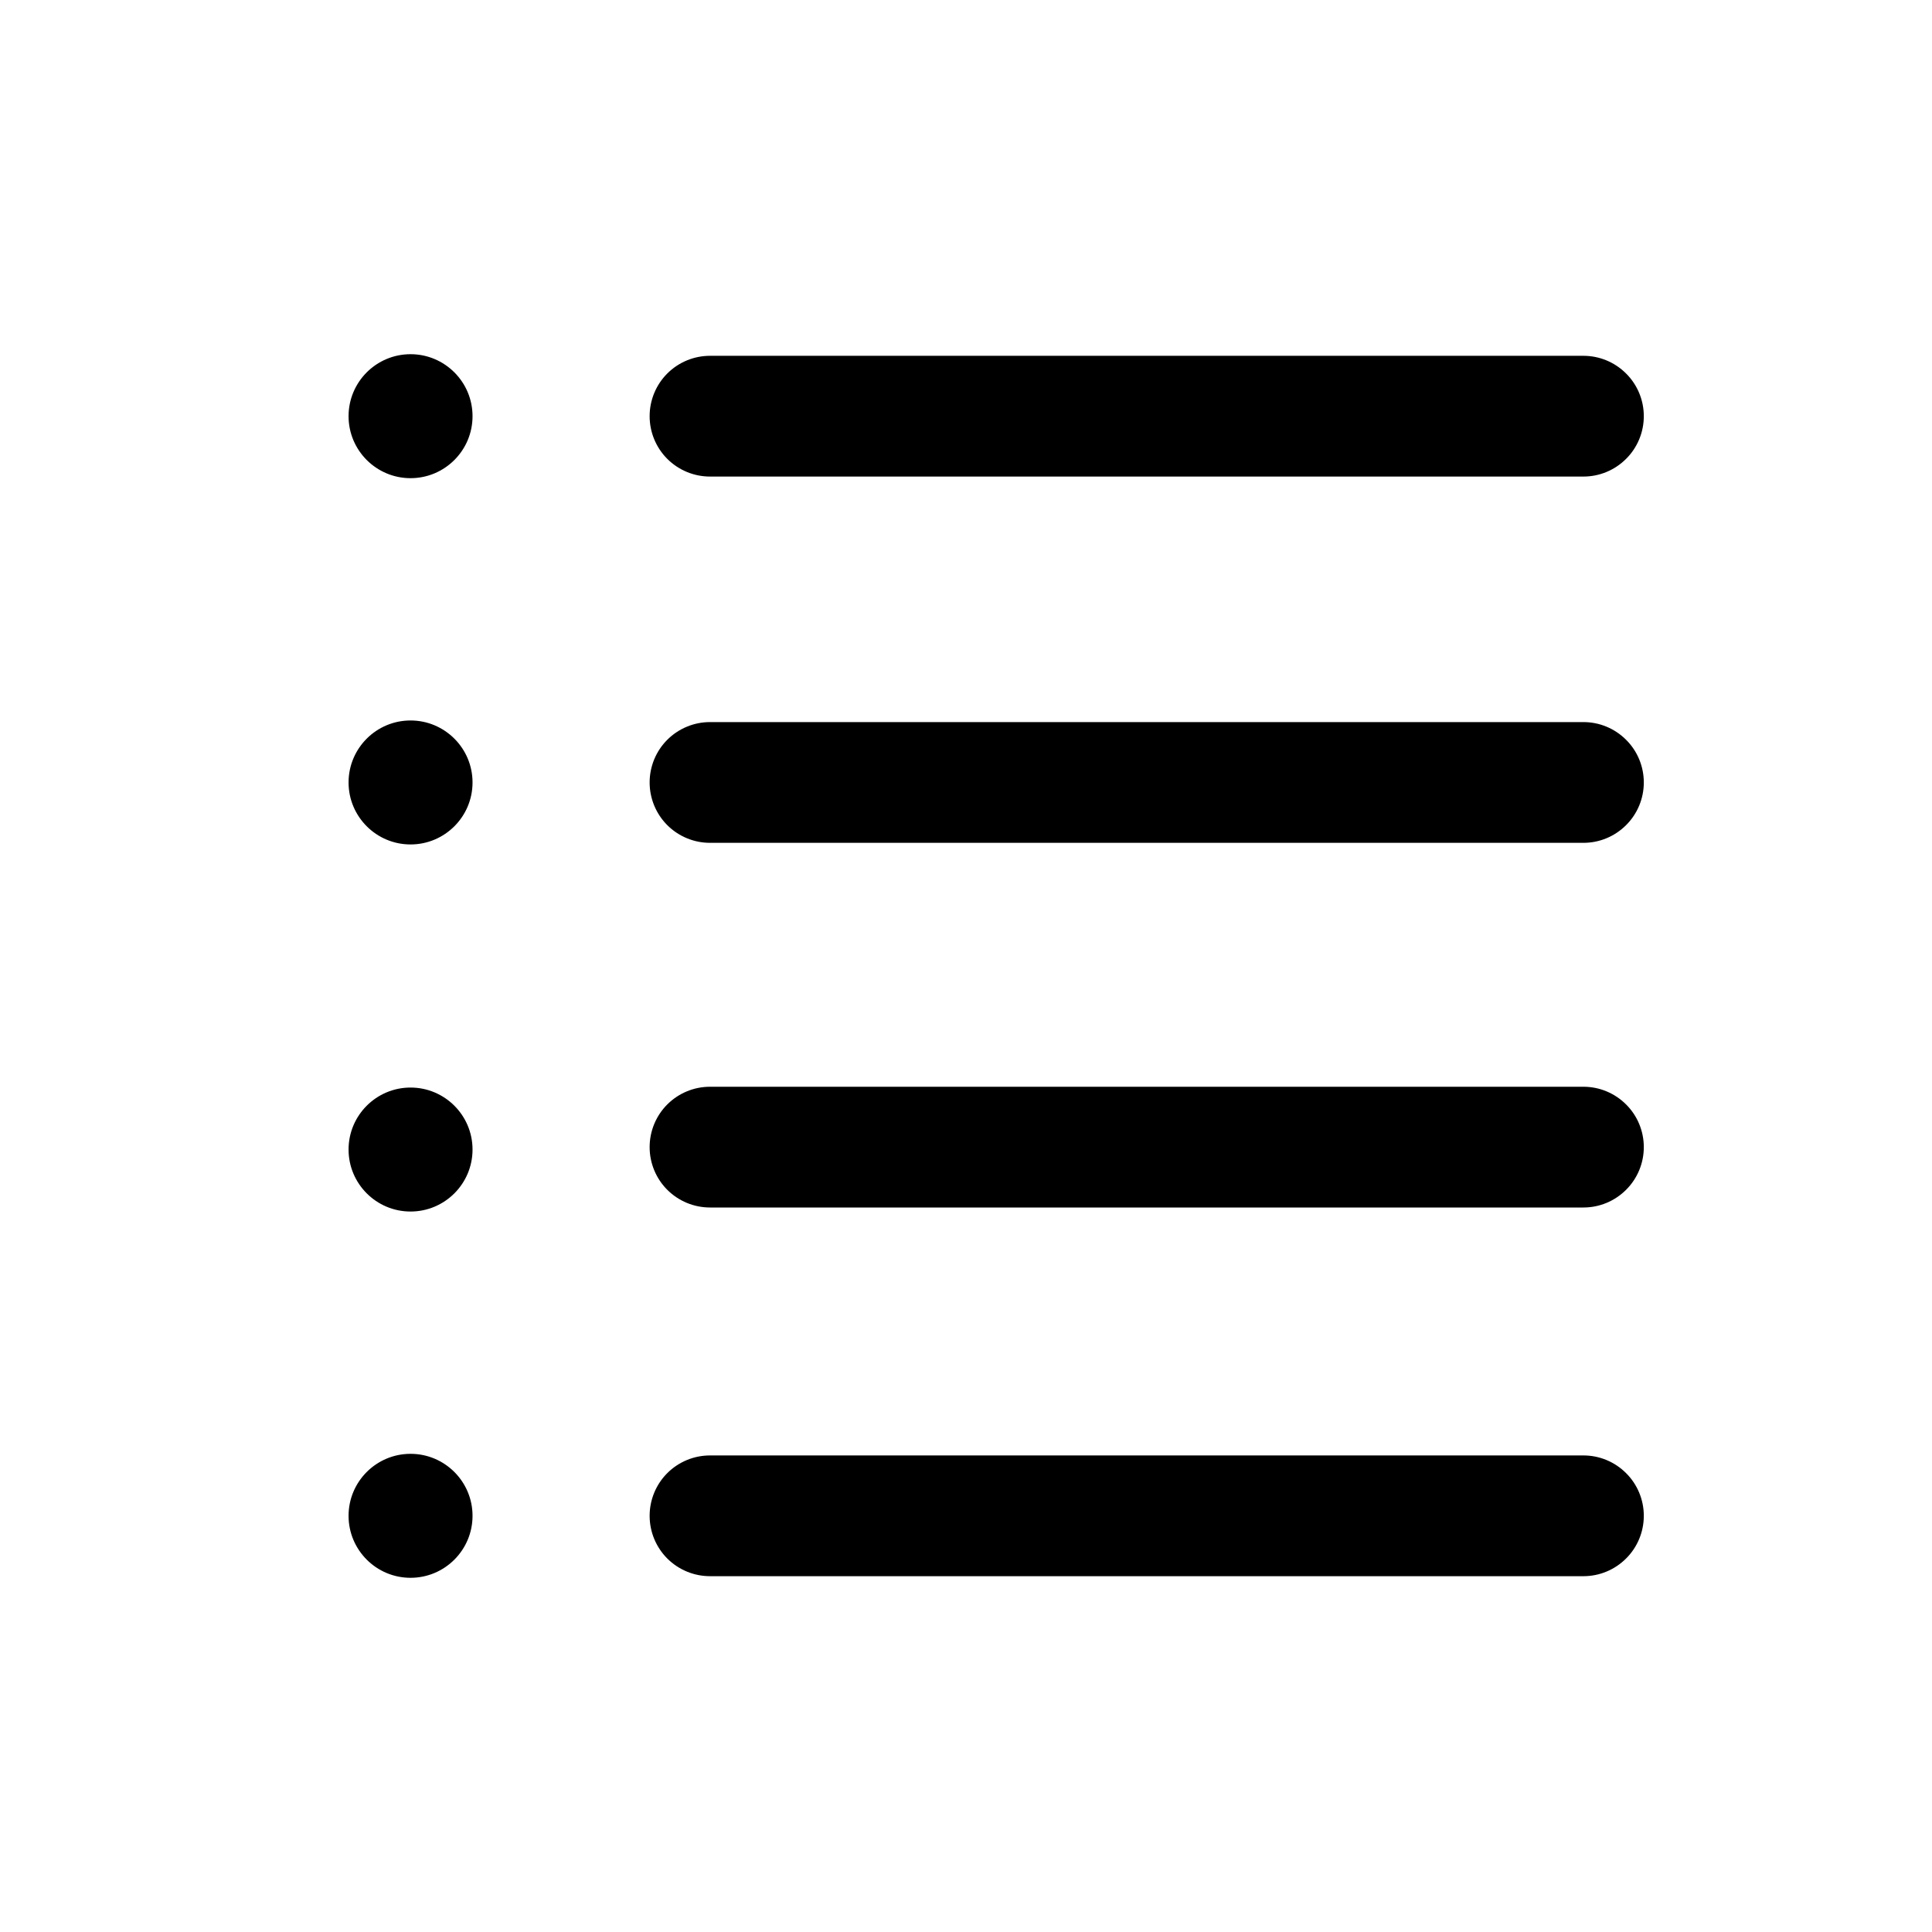<svg width="24" height="24" viewBox="0 0 24 24" fill="none" xmlns="http://www.w3.org/2000/svg">
<path fill-rule="evenodd" clip-rule="evenodd" d="M5.87 5.17C5.87 5.595 5.525 5.94 5.1 5.94C4.675 5.94 4.33 5.595 4.33 5.17C4.33 4.745 4.675 4.4 5.1 4.4C5.525 4.4 5.87 4.745 5.87 5.17ZM8.82 5.92H19.67C19.869 5.92 20.059 5.841 20.2 5.7C20.341 5.56 20.42 5.369 20.42 5.17C20.42 4.971 20.341 4.78 20.2 4.64C20.059 4.499 19.869 4.42 19.67 4.42H8.82C8.621 4.42 8.43 4.499 8.289 4.64C8.149 4.78 8.07 4.971 8.07 5.17C8.07 5.369 8.149 5.56 8.289 5.7C8.43 5.841 8.621 5.92 8.82 5.92ZM19.67 10.47H8.82C8.621 10.47 8.43 10.391 8.289 10.25C8.149 10.11 8.07 9.919 8.07 9.72C8.07 9.521 8.149 9.33 8.289 9.19C8.43 9.049 8.621 8.97 8.82 8.97H19.67C19.869 8.97 20.059 9.049 20.2 9.19C20.341 9.33 20.42 9.521 20.42 9.72C20.42 9.919 20.341 10.11 20.2 10.25C20.059 10.391 19.869 10.47 19.67 10.47ZM5.87 9.72C5.87 10.145 5.525 10.49 5.1 10.49C4.675 10.49 4.33 10.145 4.33 9.72C4.33 9.295 4.675 8.95 5.1 8.95C5.525 8.95 5.87 9.295 5.87 9.72ZM19.67 15H8.82C8.621 15 8.43 14.921 8.289 14.78C8.149 14.64 8.07 14.449 8.07 14.25C8.07 14.051 8.149 13.86 8.289 13.72C8.43 13.579 8.621 13.5 8.82 13.5H19.67C19.869 13.5 20.059 13.579 20.2 13.72C20.341 13.86 20.42 14.051 20.42 14.25C20.42 14.449 20.341 14.64 20.2 14.78C20.059 14.921 19.869 15 19.67 15ZM5.87 14.28C5.87 14.705 5.525 15.05 5.1 15.05C4.675 15.05 4.33 14.705 4.33 14.28C4.33 13.855 4.675 13.51 5.1 13.51C5.525 13.51 5.87 13.855 5.87 14.28ZM19.67 19.58H8.82C8.621 19.58 8.43 19.501 8.289 19.36C8.149 19.22 8.07 19.029 8.07 18.83C8.07 18.631 8.149 18.44 8.289 18.3C8.43 18.159 8.621 18.08 8.82 18.08H19.67C19.869 18.08 20.059 18.159 20.2 18.3C20.341 18.44 20.42 18.631 20.42 18.83C20.42 19.029 20.341 19.22 20.2 19.36C20.059 19.501 19.869 19.58 19.67 19.58ZM5.87 18.83C5.87 19.255 5.525 19.6 5.1 19.6C4.675 19.6 4.33 19.255 4.33 18.83C4.33 18.405 4.675 18.06 5.1 18.06C5.525 18.06 5.87 18.405 5.87 18.83Z" fill="black"/>
</svg>
